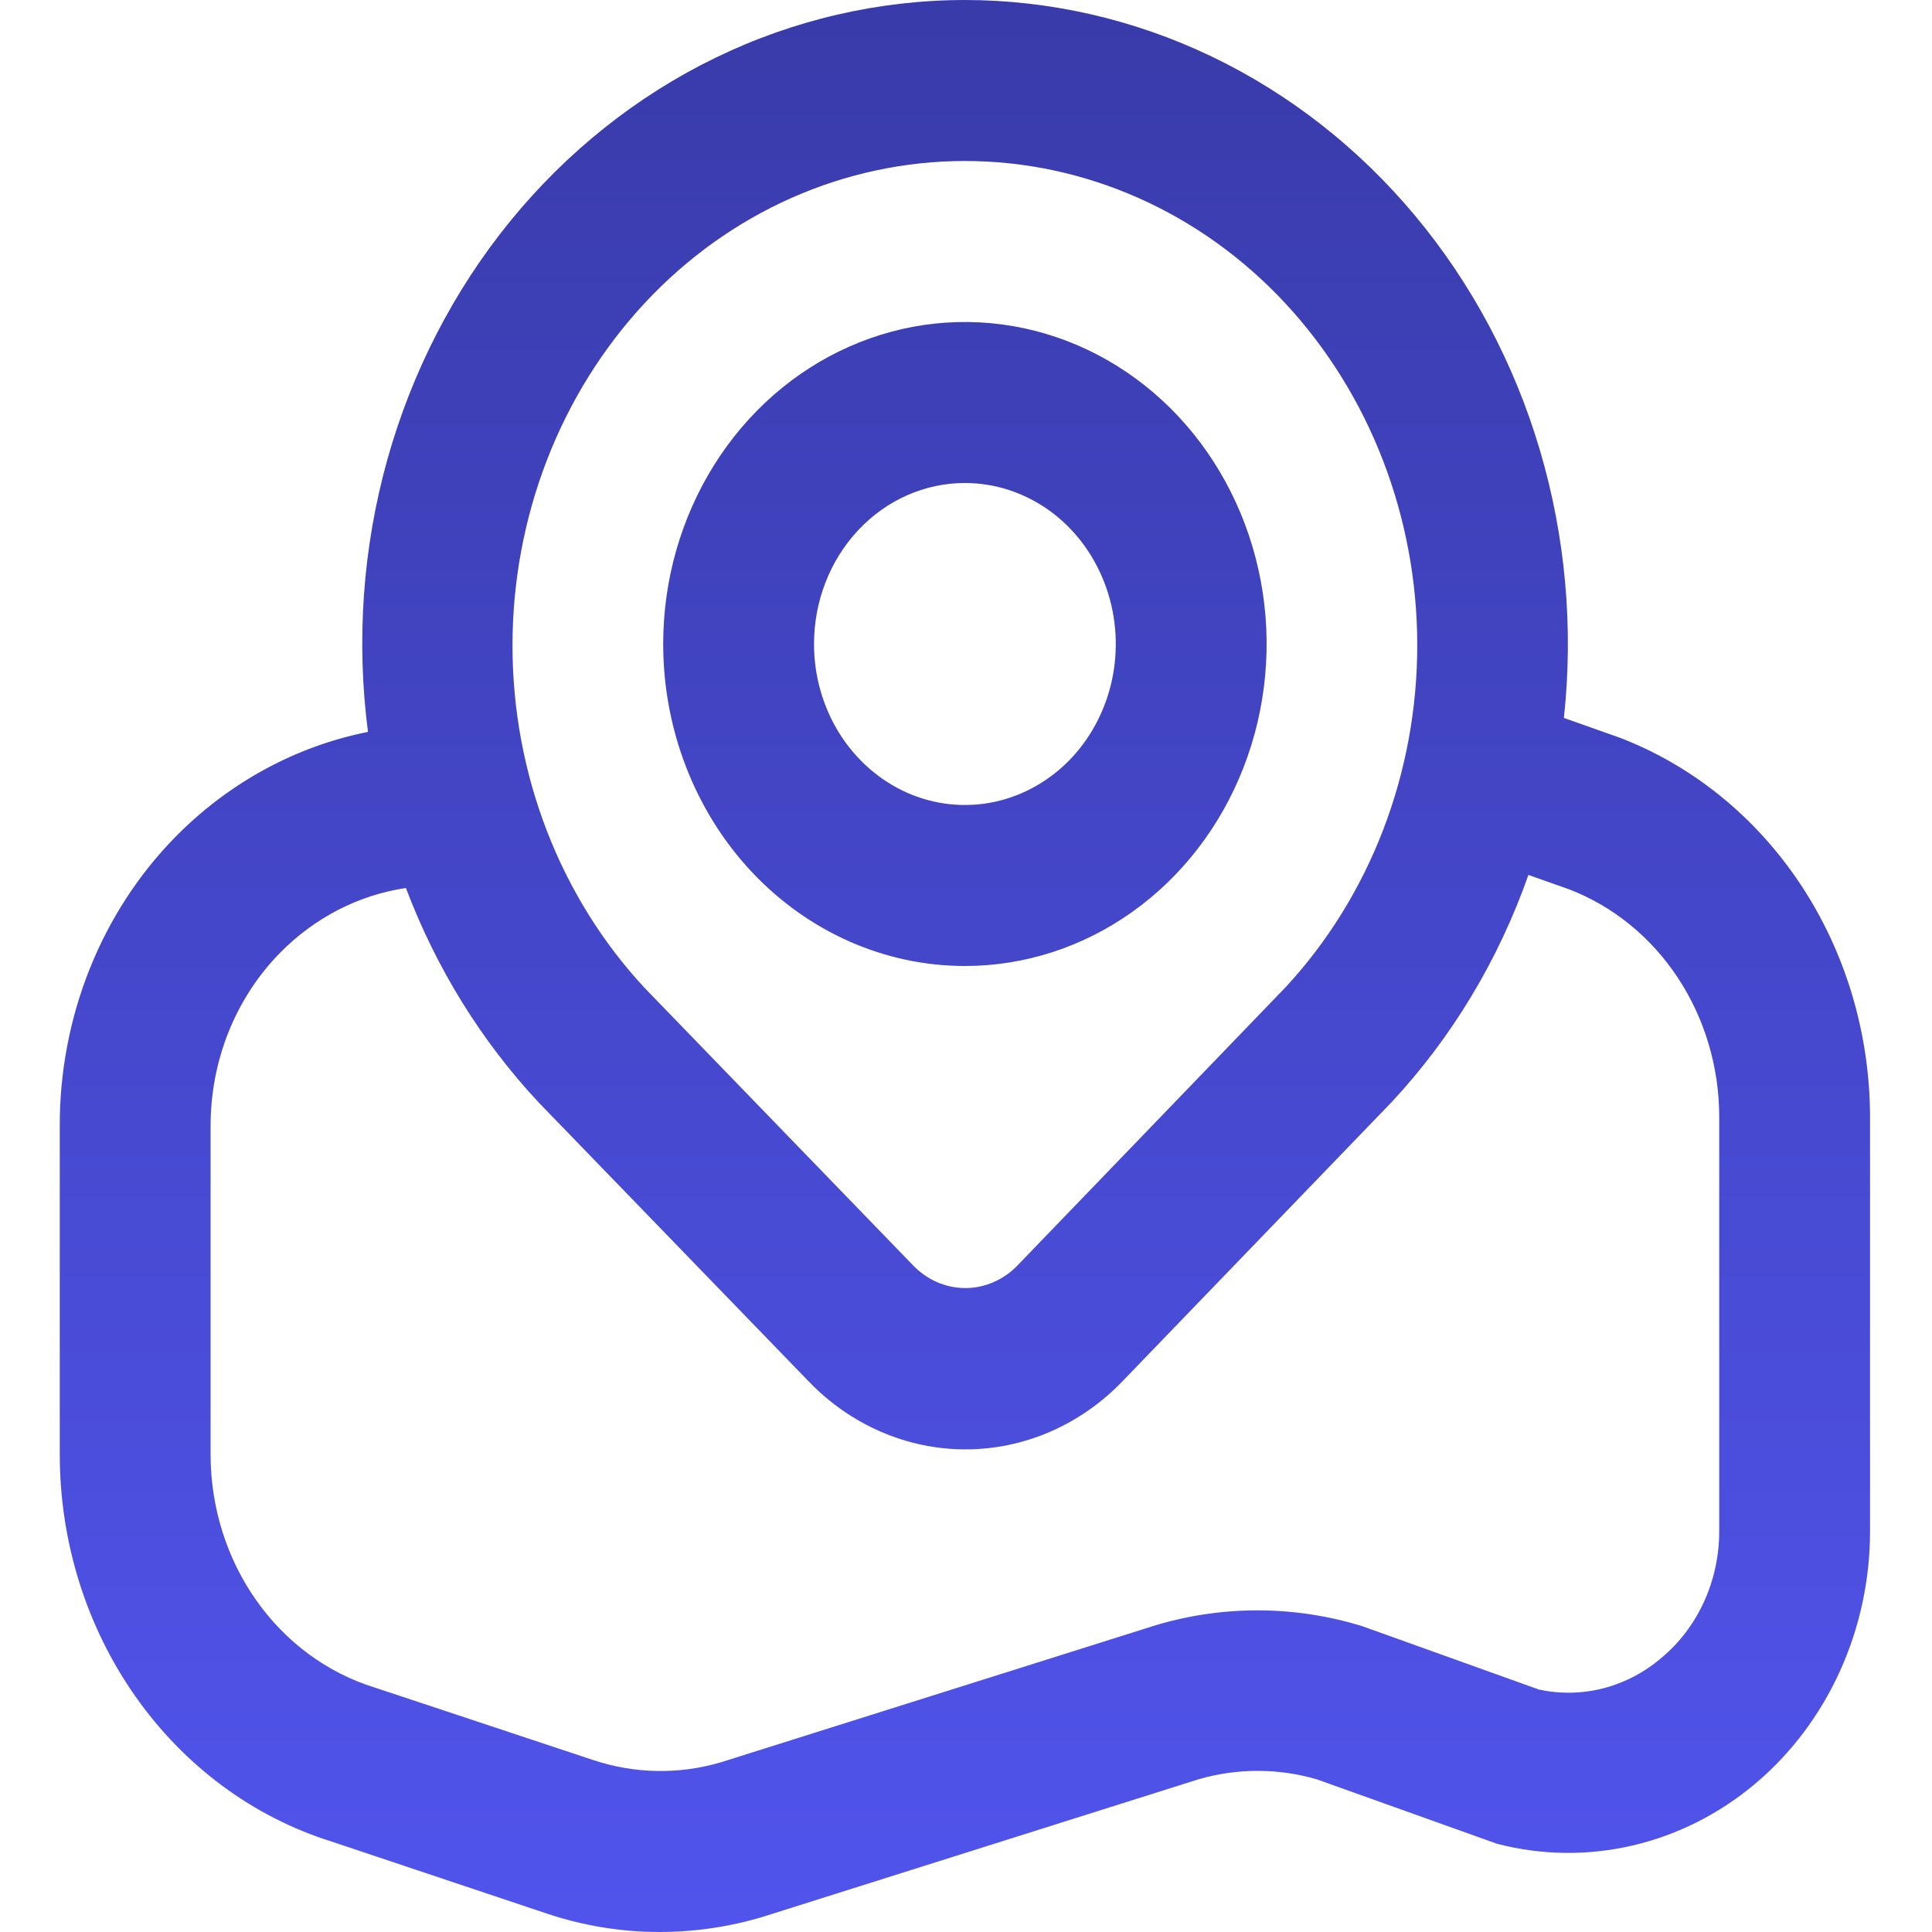 <svg width="24" height="24" viewBox="0 0 30 30" fill="none" xmlns="http://www.w3.org/2000/svg">
    <g clip-path="url(#clip0_171_2593)">
        <path d="M14.983 15C15.91 15 16.816 14.707 17.586 14.157C18.356 13.608 18.957 12.827 19.311 11.913C19.666 11 19.759 9.994 19.578 9.025C19.397 8.055 18.951 7.164 18.296 6.464C17.641 5.765 16.806 5.289 15.897 5.096C14.988 4.903 14.046 5.002 13.19 5.381C12.334 5.759 11.602 6.4 11.088 7.222C10.573 8.044 10.298 9.011 10.298 10C10.298 11.326 10.792 12.598 11.67 13.536C12.549 14.473 13.741 15 14.983 15ZM14.983 7.5C15.446 7.5 15.899 7.647 16.285 7.921C16.67 8.196 16.97 8.586 17.147 9.043C17.325 9.5 17.371 10.003 17.281 10.488C17.19 10.973 16.967 11.418 16.64 11.768C16.312 12.117 15.894 12.355 15.44 12.452C14.986 12.548 14.515 12.499 14.087 12.31C13.659 12.12 13.293 11.8 13.035 11.389C12.778 10.978 12.64 10.495 12.64 10C12.64 9.337 12.887 8.701 13.327 8.232C13.766 7.763 14.362 7.5 14.983 7.5ZM25.126 11.446L24.284 11.148C24.436 9.747 24.308 8.329 23.91 6.985C23.512 5.641 22.852 4.402 21.974 3.35C21.096 2.297 20.019 1.455 18.814 0.877C17.609 0.3 16.304 0.001 14.983 0C13.645 0.001 12.323 0.307 11.105 0.899C9.888 1.491 8.804 2.355 7.925 3.431C7.047 4.508 6.395 5.774 6.013 7.142C5.632 8.511 5.53 9.951 5.714 11.365C4.593 11.588 3.556 12.152 2.729 12.99C2.157 13.571 1.702 14.271 1.392 15.046C1.082 15.822 0.924 16.657 0.928 17.5V22.594C0.93 23.945 1.342 25.26 2.102 26.341C2.862 27.423 3.929 28.213 5.144 28.594L8.506 29.719C9.071 29.906 9.659 30.001 10.25 30C10.786 29.999 11.32 29.921 11.837 29.767L18.607 27.63C19.21 27.454 19.846 27.454 20.449 27.63L23.245 28.63C23.934 28.809 24.652 28.819 25.345 28.658C26.038 28.498 26.688 28.172 27.246 27.705C27.804 27.237 28.255 26.641 28.566 25.96C28.876 25.28 29.038 24.533 29.038 23.776V17.34C29.035 16.047 28.658 14.786 27.958 13.731C27.257 12.675 26.268 11.877 25.126 11.445V11.446ZM10.015 4.702C10.666 4.004 11.44 3.45 12.293 3.072C13.146 2.694 14.06 2.5 14.983 2.5C15.906 2.5 16.82 2.694 17.673 3.072C18.526 3.45 19.3 4.004 19.951 4.702C21.266 6.114 22.005 8.022 22.007 10.012C22.009 12.002 21.275 13.912 19.964 15.328L15.803 19.646C15.586 19.873 15.294 20.001 14.989 20.001C14.685 20.001 14.393 19.873 14.176 19.646L10.015 15.346C8.697 13.932 7.958 12.018 7.958 10.024C7.958 8.03 8.697 6.117 10.015 4.702V4.702ZM26.696 23.776C26.696 24.155 26.616 24.529 26.461 24.869C26.306 25.21 26.08 25.508 25.801 25.741C25.537 25.968 25.229 26.129 24.9 26.215C24.571 26.3 24.228 26.307 23.896 26.235L21.15 25.25C20.111 24.931 19.01 24.924 17.967 25.23L11.193 27.365C10.542 27.557 9.853 27.544 9.209 27.329L5.819 26.204C5.085 25.977 4.44 25.503 3.981 24.852C3.521 24.201 3.272 23.409 3.27 22.594V17.5C3.268 16.995 3.362 16.494 3.547 16.029C3.733 15.564 4.005 15.145 4.348 14.796C4.885 14.25 5.568 13.898 6.303 13.789C6.775 15.038 7.478 16.172 8.37 17.125L12.548 21.441C13.201 22.124 14.079 22.506 14.992 22.506C15.906 22.506 16.784 22.124 17.437 21.441L21.61 17.113C22.544 16.111 23.268 14.909 23.733 13.586L24.363 13.809C25.045 14.07 25.635 14.549 26.052 15.181C26.47 15.813 26.695 16.567 26.696 17.34V23.776Z" fill="url(#paint0_linear_171_2593)"/>
    </g>
    <defs>
        <linearGradient id="paint0_linear_171_2593" x1="14.983" y1="0" x2="14.983" y2="30" gradientUnits="userSpaceOnUse">
            <stop stop-color="#393BAA"/>
            <stop offset="1" stop-color="#5154EC"/>
        </linearGradient>
        <clipPath id="clip0_171_2593">
            <rect width="28.11" height="30" fill="white" transform="translate(0.929)"/>
        </clipPath>
    </defs>
</svg>
